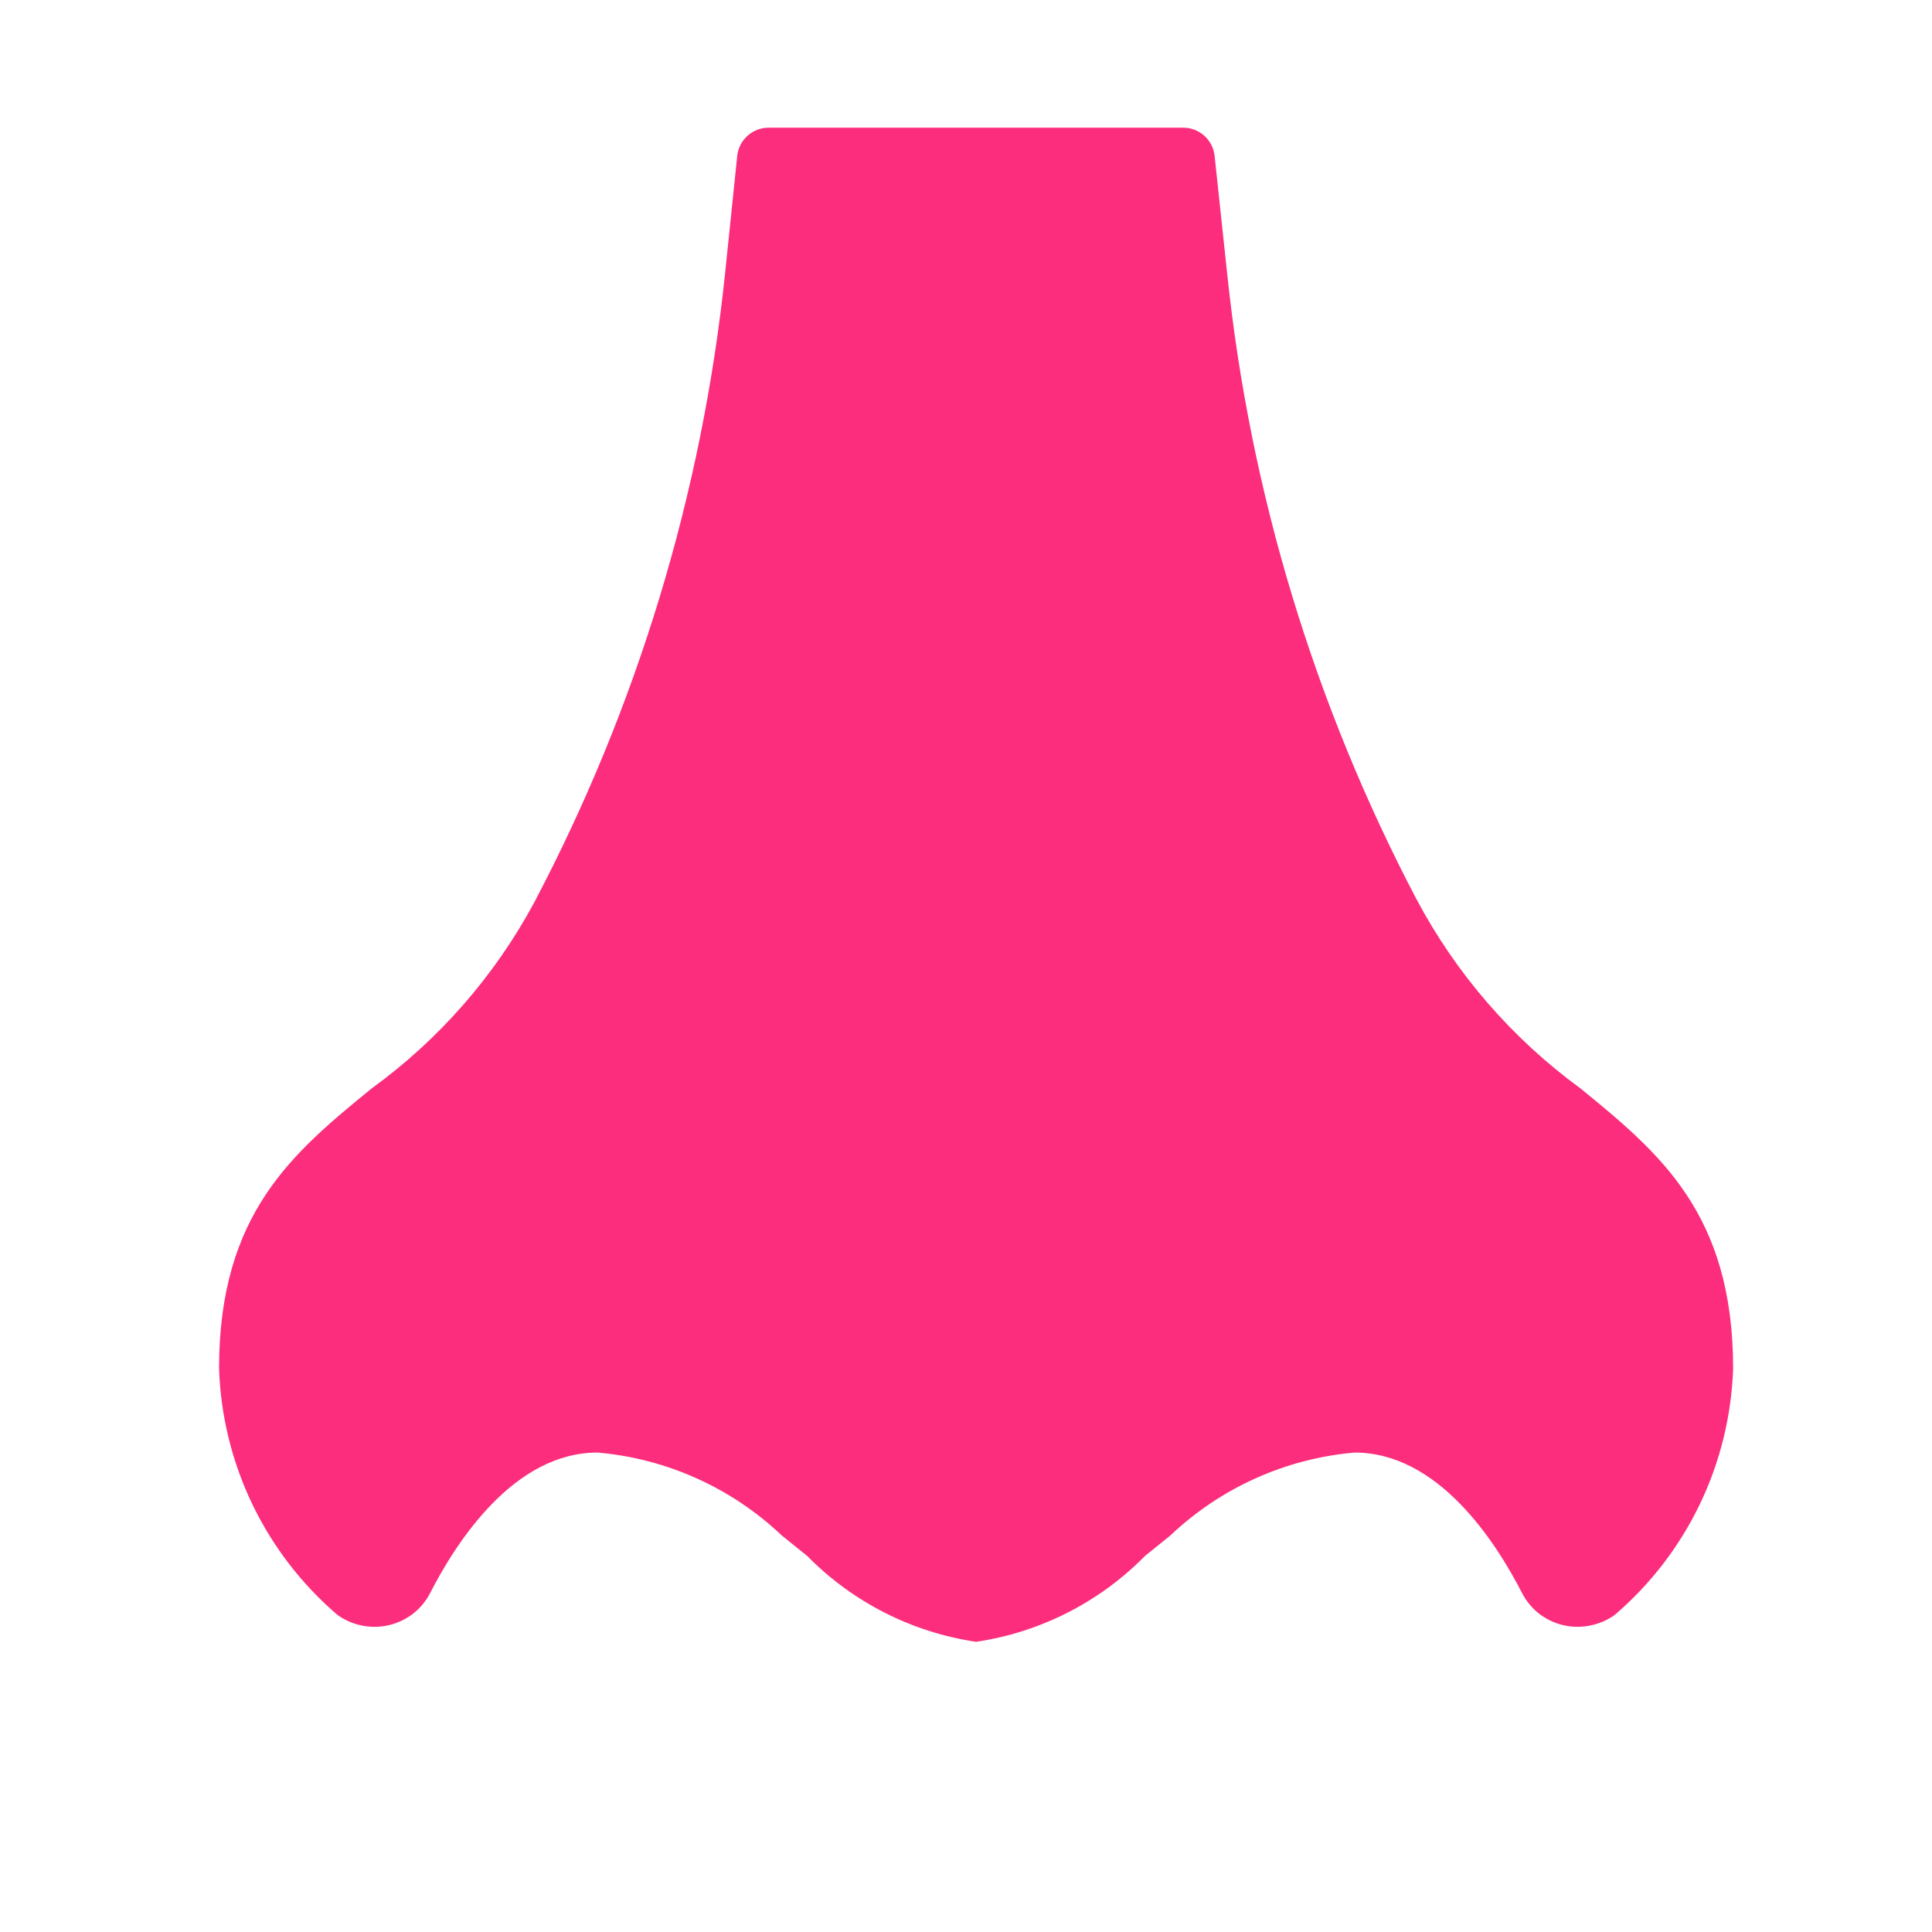 <svg xmlns="http://www.w3.org/2000/svg" width="49" height="49" viewBox="0 0 49 49" fill="none">
  <path d="M40.085 27.605C38.353 26.34 36.931 24.699 35.925 22.805C33.334 17.872 31.704 12.492 31.125 6.95L30.805 3.953C30.784 3.756 30.691 3.574 30.543 3.442C30.395 3.31 30.203 3.237 30.005 3.238H19.498C19.3 3.237 19.108 3.31 18.96 3.442C18.812 3.574 18.719 3.756 18.698 3.953L18.388 6.952C17.803 12.526 16.159 17.936 13.546 22.894C12.544 24.754 11.136 26.364 9.426 27.605C7.436 29.232 5.556 30.771 5.556 34.707C5.595 35.901 5.882 37.073 6.399 38.149C6.916 39.225 7.652 40.182 8.559 40.958C8.747 41.093 8.961 41.185 9.188 41.23C9.414 41.274 9.648 41.269 9.872 41.216C10.093 41.163 10.3 41.063 10.479 40.924C10.658 40.784 10.804 40.607 10.908 40.405C11.588 39.08 13.044 36.84 15.156 36.84C16.907 36.992 18.556 37.735 19.831 38.946L20.471 39.461C21.624 40.634 23.128 41.4 24.756 41.64C26.383 41.4 27.888 40.634 29.041 39.461L29.68 38.946C30.956 37.735 32.604 36.992 34.356 36.84C36.468 36.84 37.924 39.08 38.604 40.405C38.708 40.607 38.854 40.784 39.032 40.924C39.211 41.063 39.418 41.163 39.639 41.216C39.863 41.269 40.096 41.273 40.322 41.229C40.549 41.185 40.763 41.093 40.951 40.96C41.858 40.184 42.594 39.227 43.112 38.15C43.629 37.073 43.916 35.901 43.956 34.707C43.956 30.771 42.076 29.232 40.085 27.605Z" fill="#FC2D7C"/>
</svg>